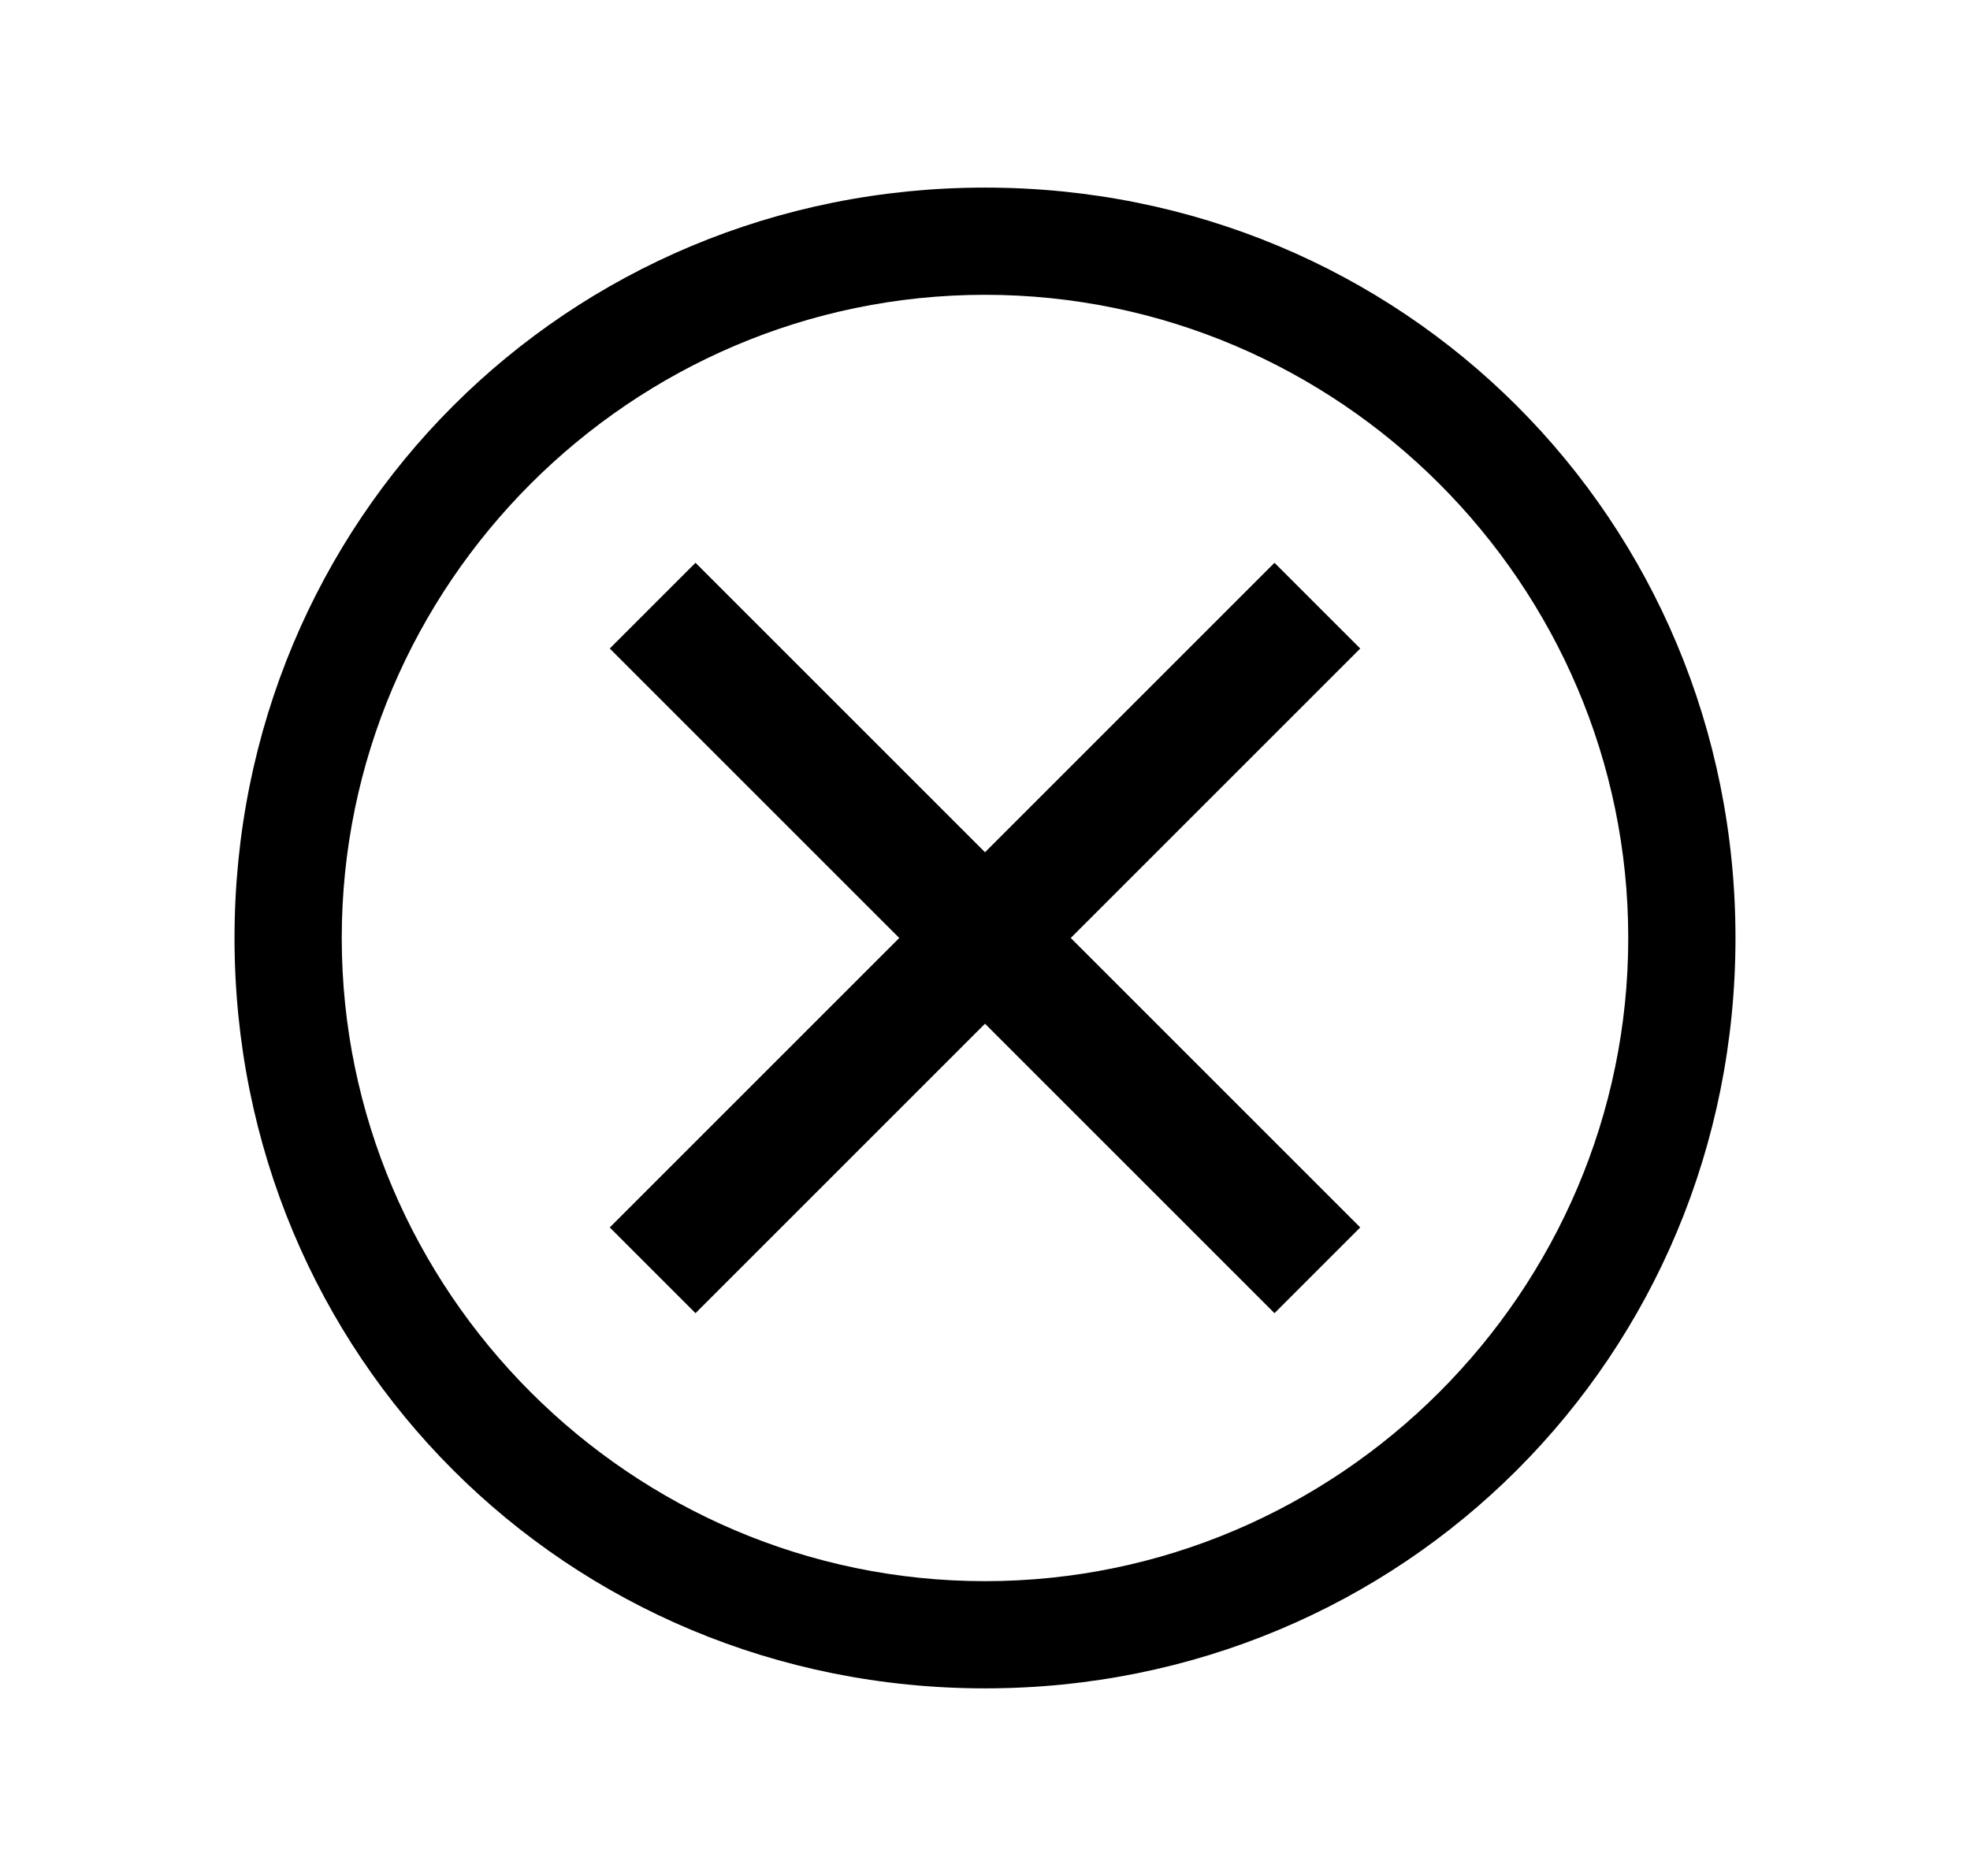 <svg width="21" height="20" viewBox="0 0 21 20" fill="none" xmlns="http://www.w3.org/2000/svg">
<path d="M10.5 2C6.043 2 2.5 5.543 2.5 10C2.5 14.457 6.043 18 10.5 18C14.957 18 18.5 14.457 18.5 10C18.5 5.543 14.957 2 10.5 2ZM10.5 16.857C6.729 16.857 3.643 13.771 3.643 10C3.643 6.229 6.729 3.143 10.5 3.143C14.271 3.143 17.357 6.229 17.357 10C17.357 13.771 14.271 16.857 10.5 16.857Z" fill="current"/>
<path d="M13.586 14L10.5 10.914L7.414 14L6.5 13.086L9.586 10L6.5 6.914L7.414 6L10.5 9.086L13.586 6L14.5 6.914L11.414 10L14.5 13.086L13.586 14Z" fill="current"/>
</svg>
